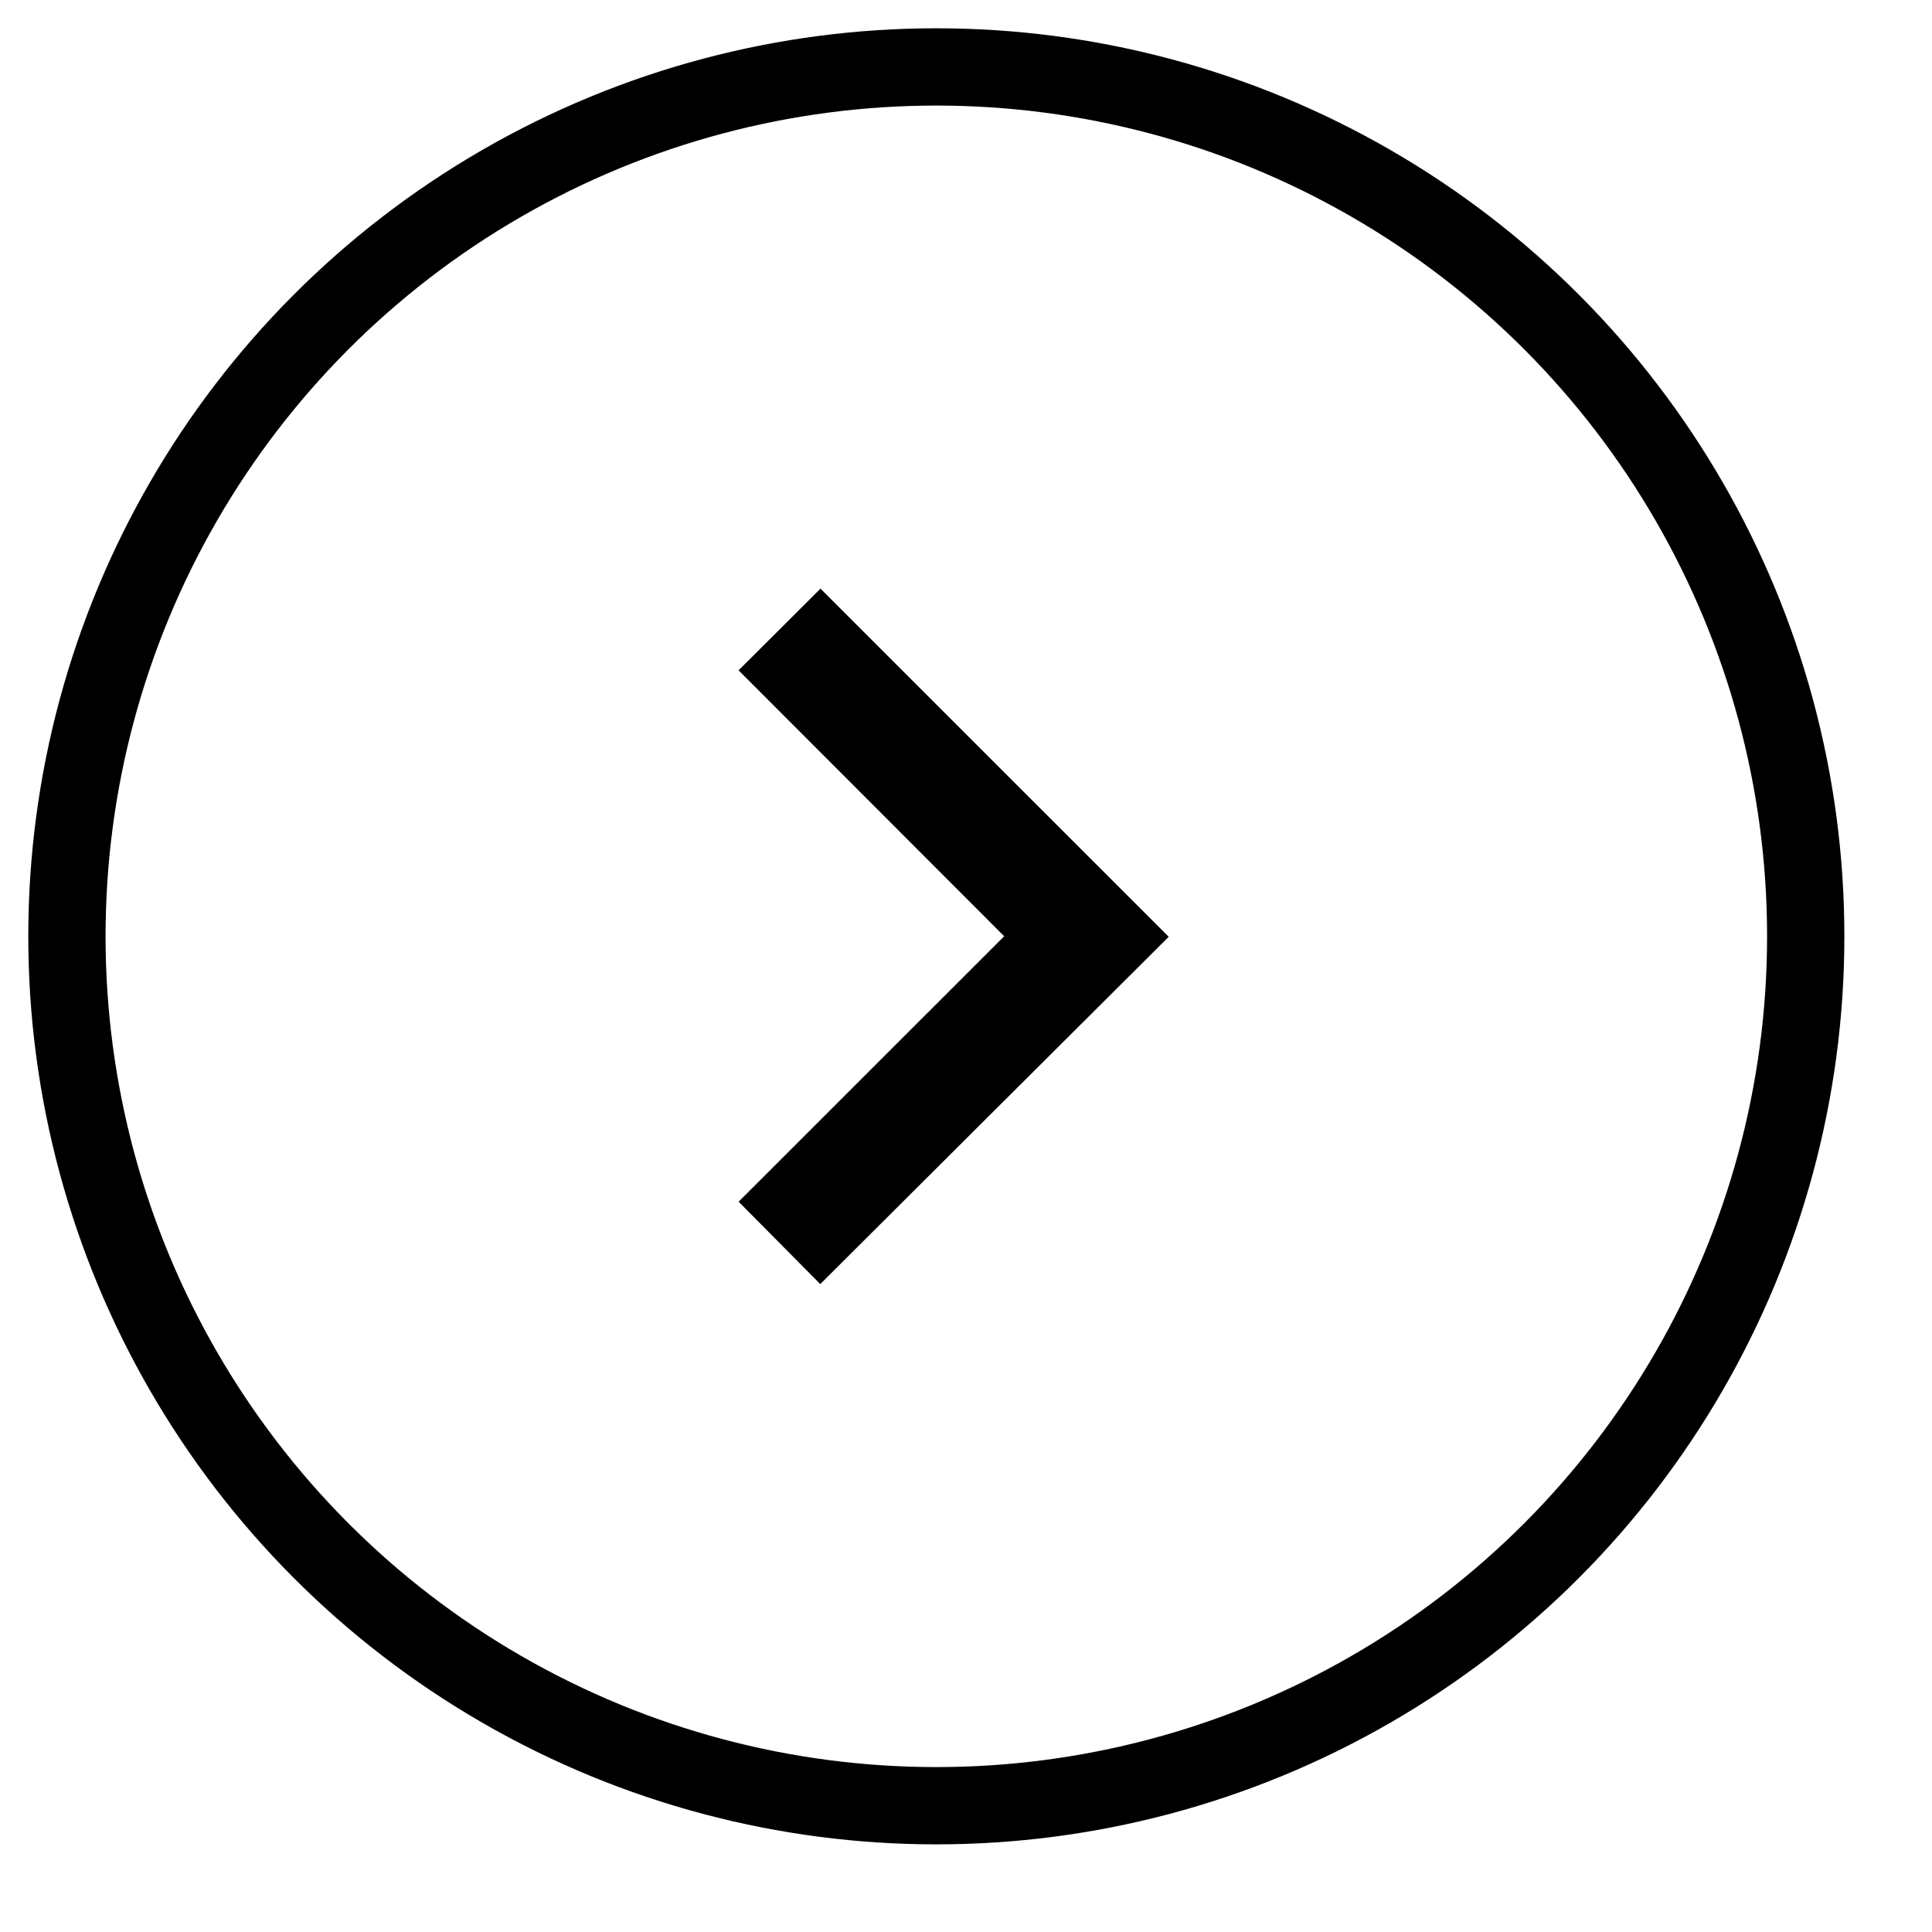 <?xml version="1.0" encoding="UTF-8" standalone="no"?><!DOCTYPE svg PUBLIC "-//W3C//DTD SVG 1.1//EN" "http://www.w3.org/Graphics/SVG/1.1/DTD/svg11.dtd"><svg width="100%" height="100%" viewBox="0 0 25 25" version="1.1" xmlns="http://www.w3.org/2000/svg" xmlns:xlink="http://www.w3.org/1999/xlink" xml:space="preserve" style="fill-rule:evenodd;clip-rule:evenodd;stroke-linecap:round;stroke-linejoin:round;stroke-miterlimit:1.414;"><g><circle cx="12.116" cy="12.116" r="11.25" style="fill:none;stroke-width:1px;stroke:#000;"/><path d="M9.557,8.674l1.06,-1.057l4.506,4.505l-4.509,4.494l-1.056,-1.066l3.436,-3.435l-3.437,-3.441Z" style="fill:#000;"/></g></svg>